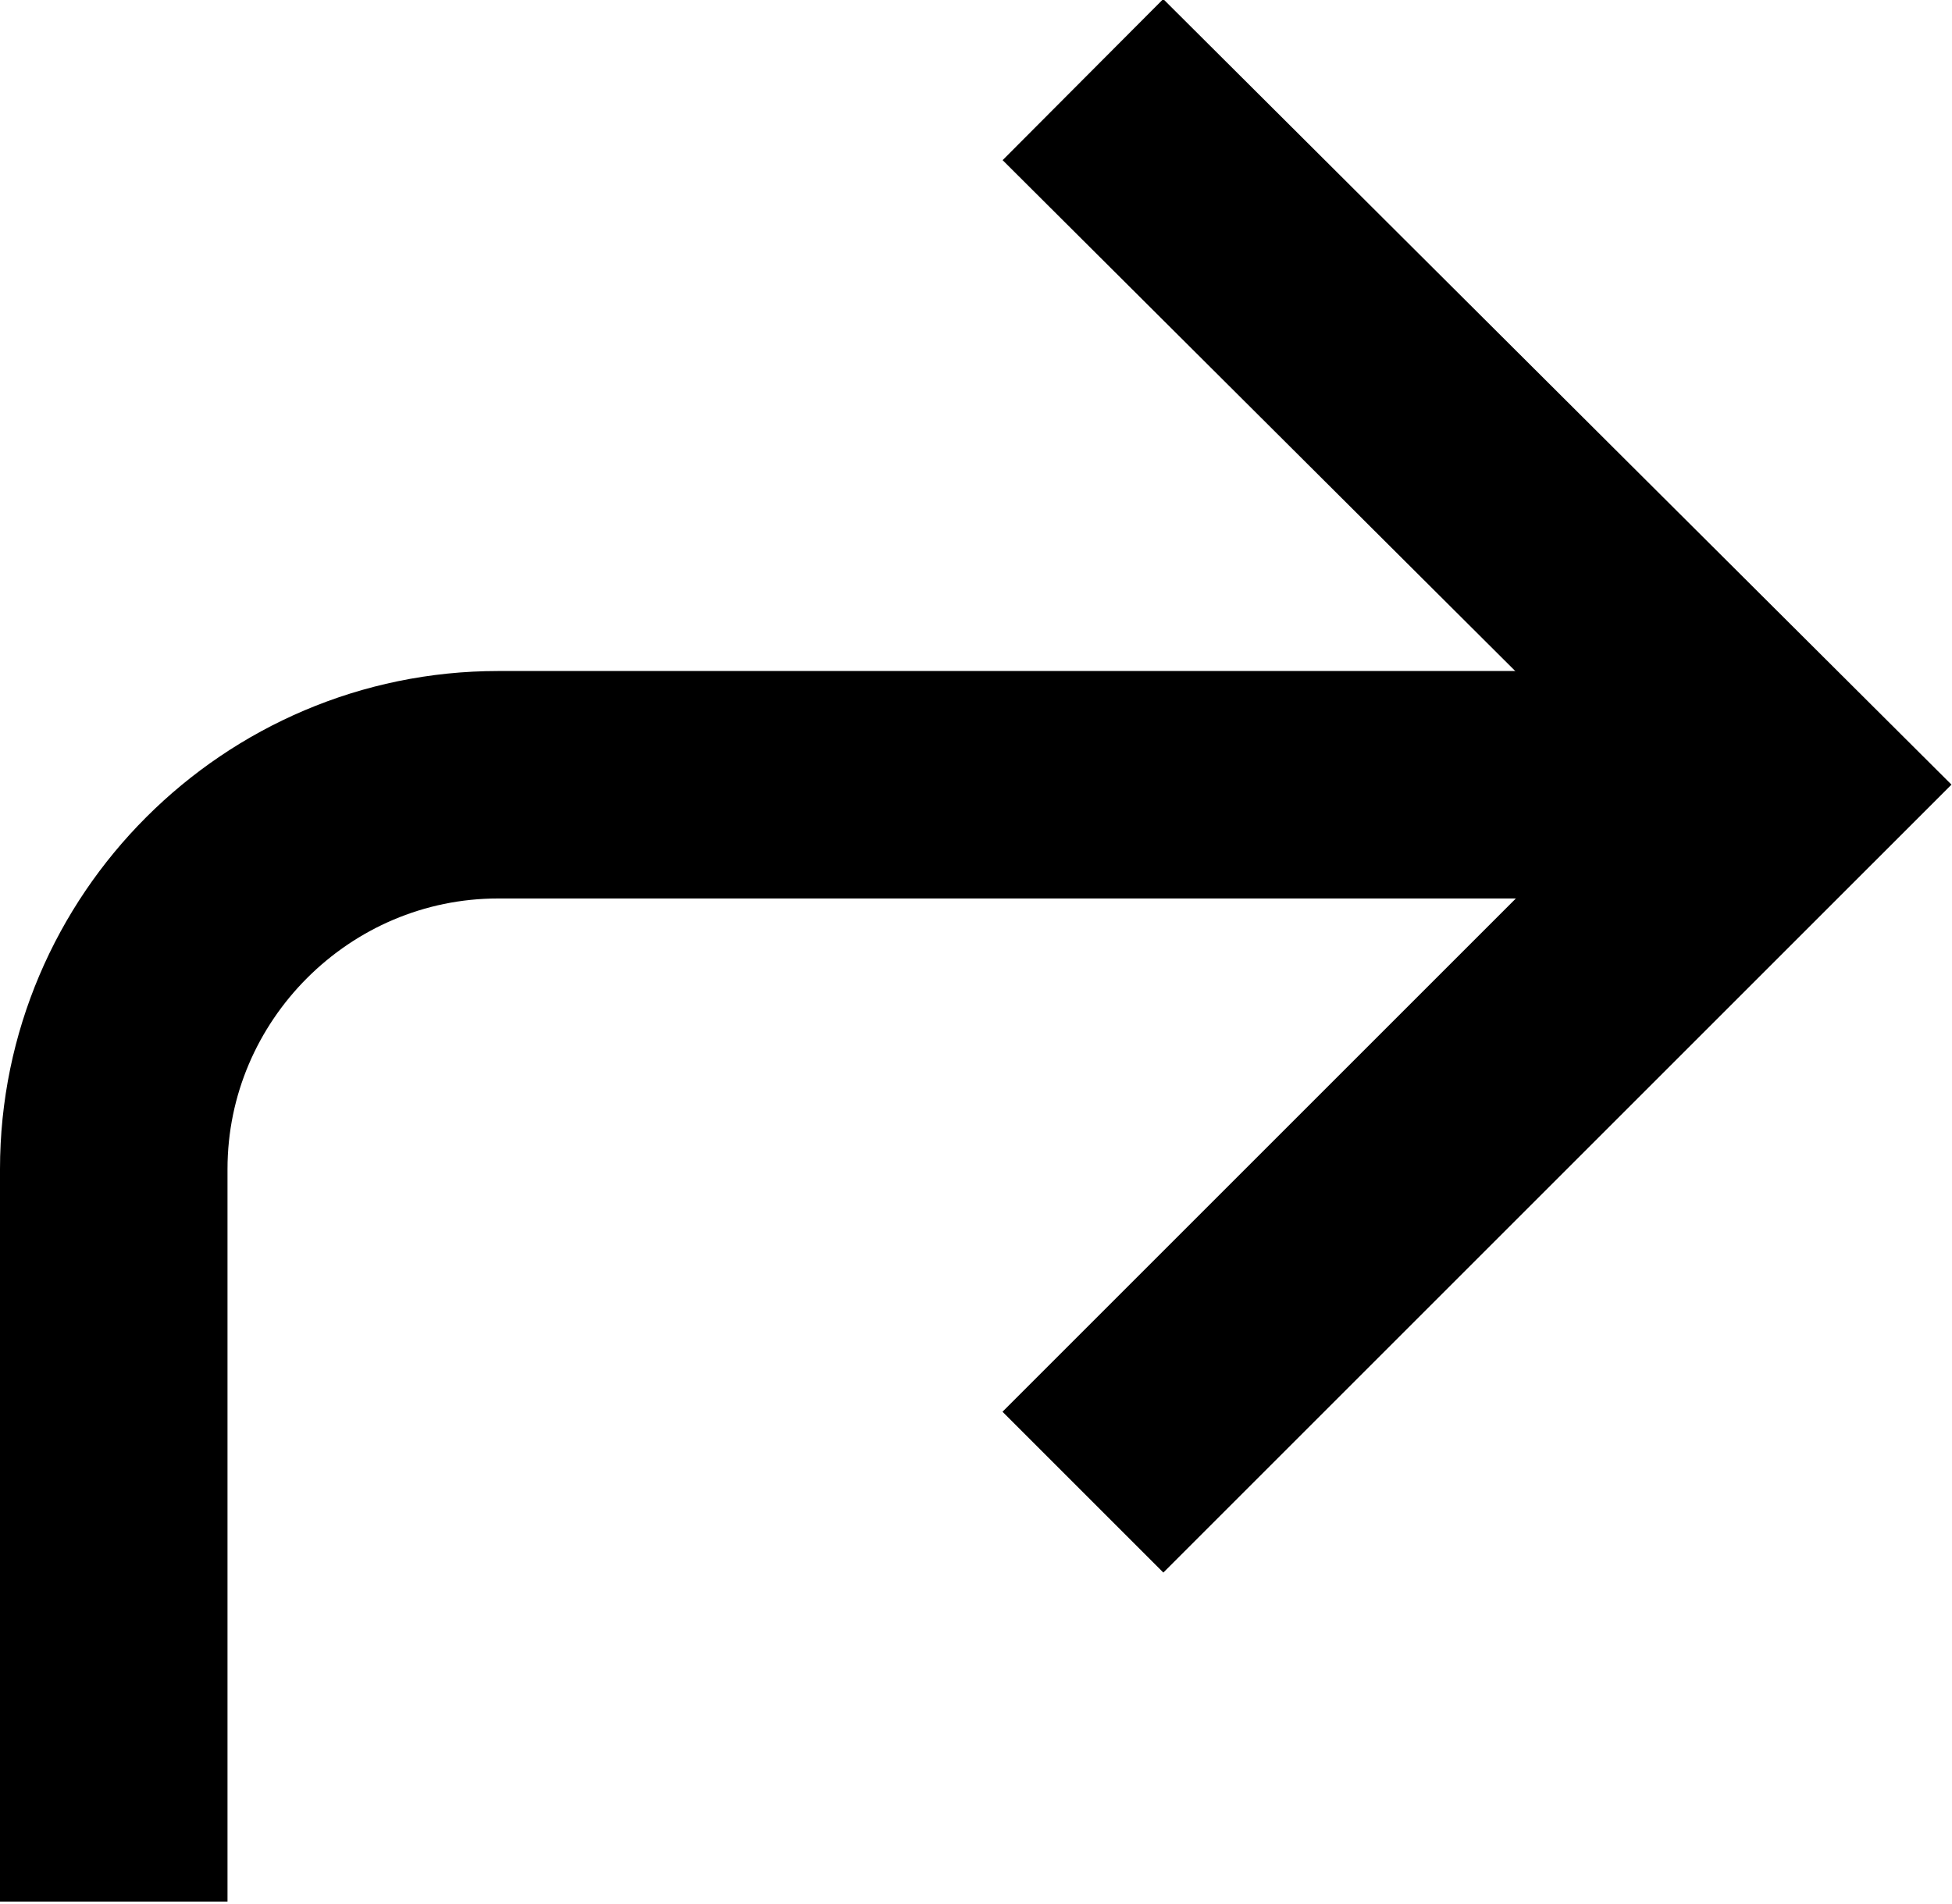 <?xml version="1.0" encoding="UTF-8"?>
<svg id="Layer_1" data-name="Layer 1" xmlns="http://www.w3.org/2000/svg" viewBox="0 0 8.58 8.37">
  <defs>
    <style>
      .cls-1 {
        fill: none;
        stroke: #000;
        stroke-miterlimit: 10;
      }
    </style>
  </defs>
  <path class="cls-1" d="m7.87,3.45H2.19c-.93,0-1.69.76-1.69,1.69v3.22"/>
  <polyline class="cls-1" points="4.76 6.56 7.87 3.45 4.76 .35"/>
</svg>